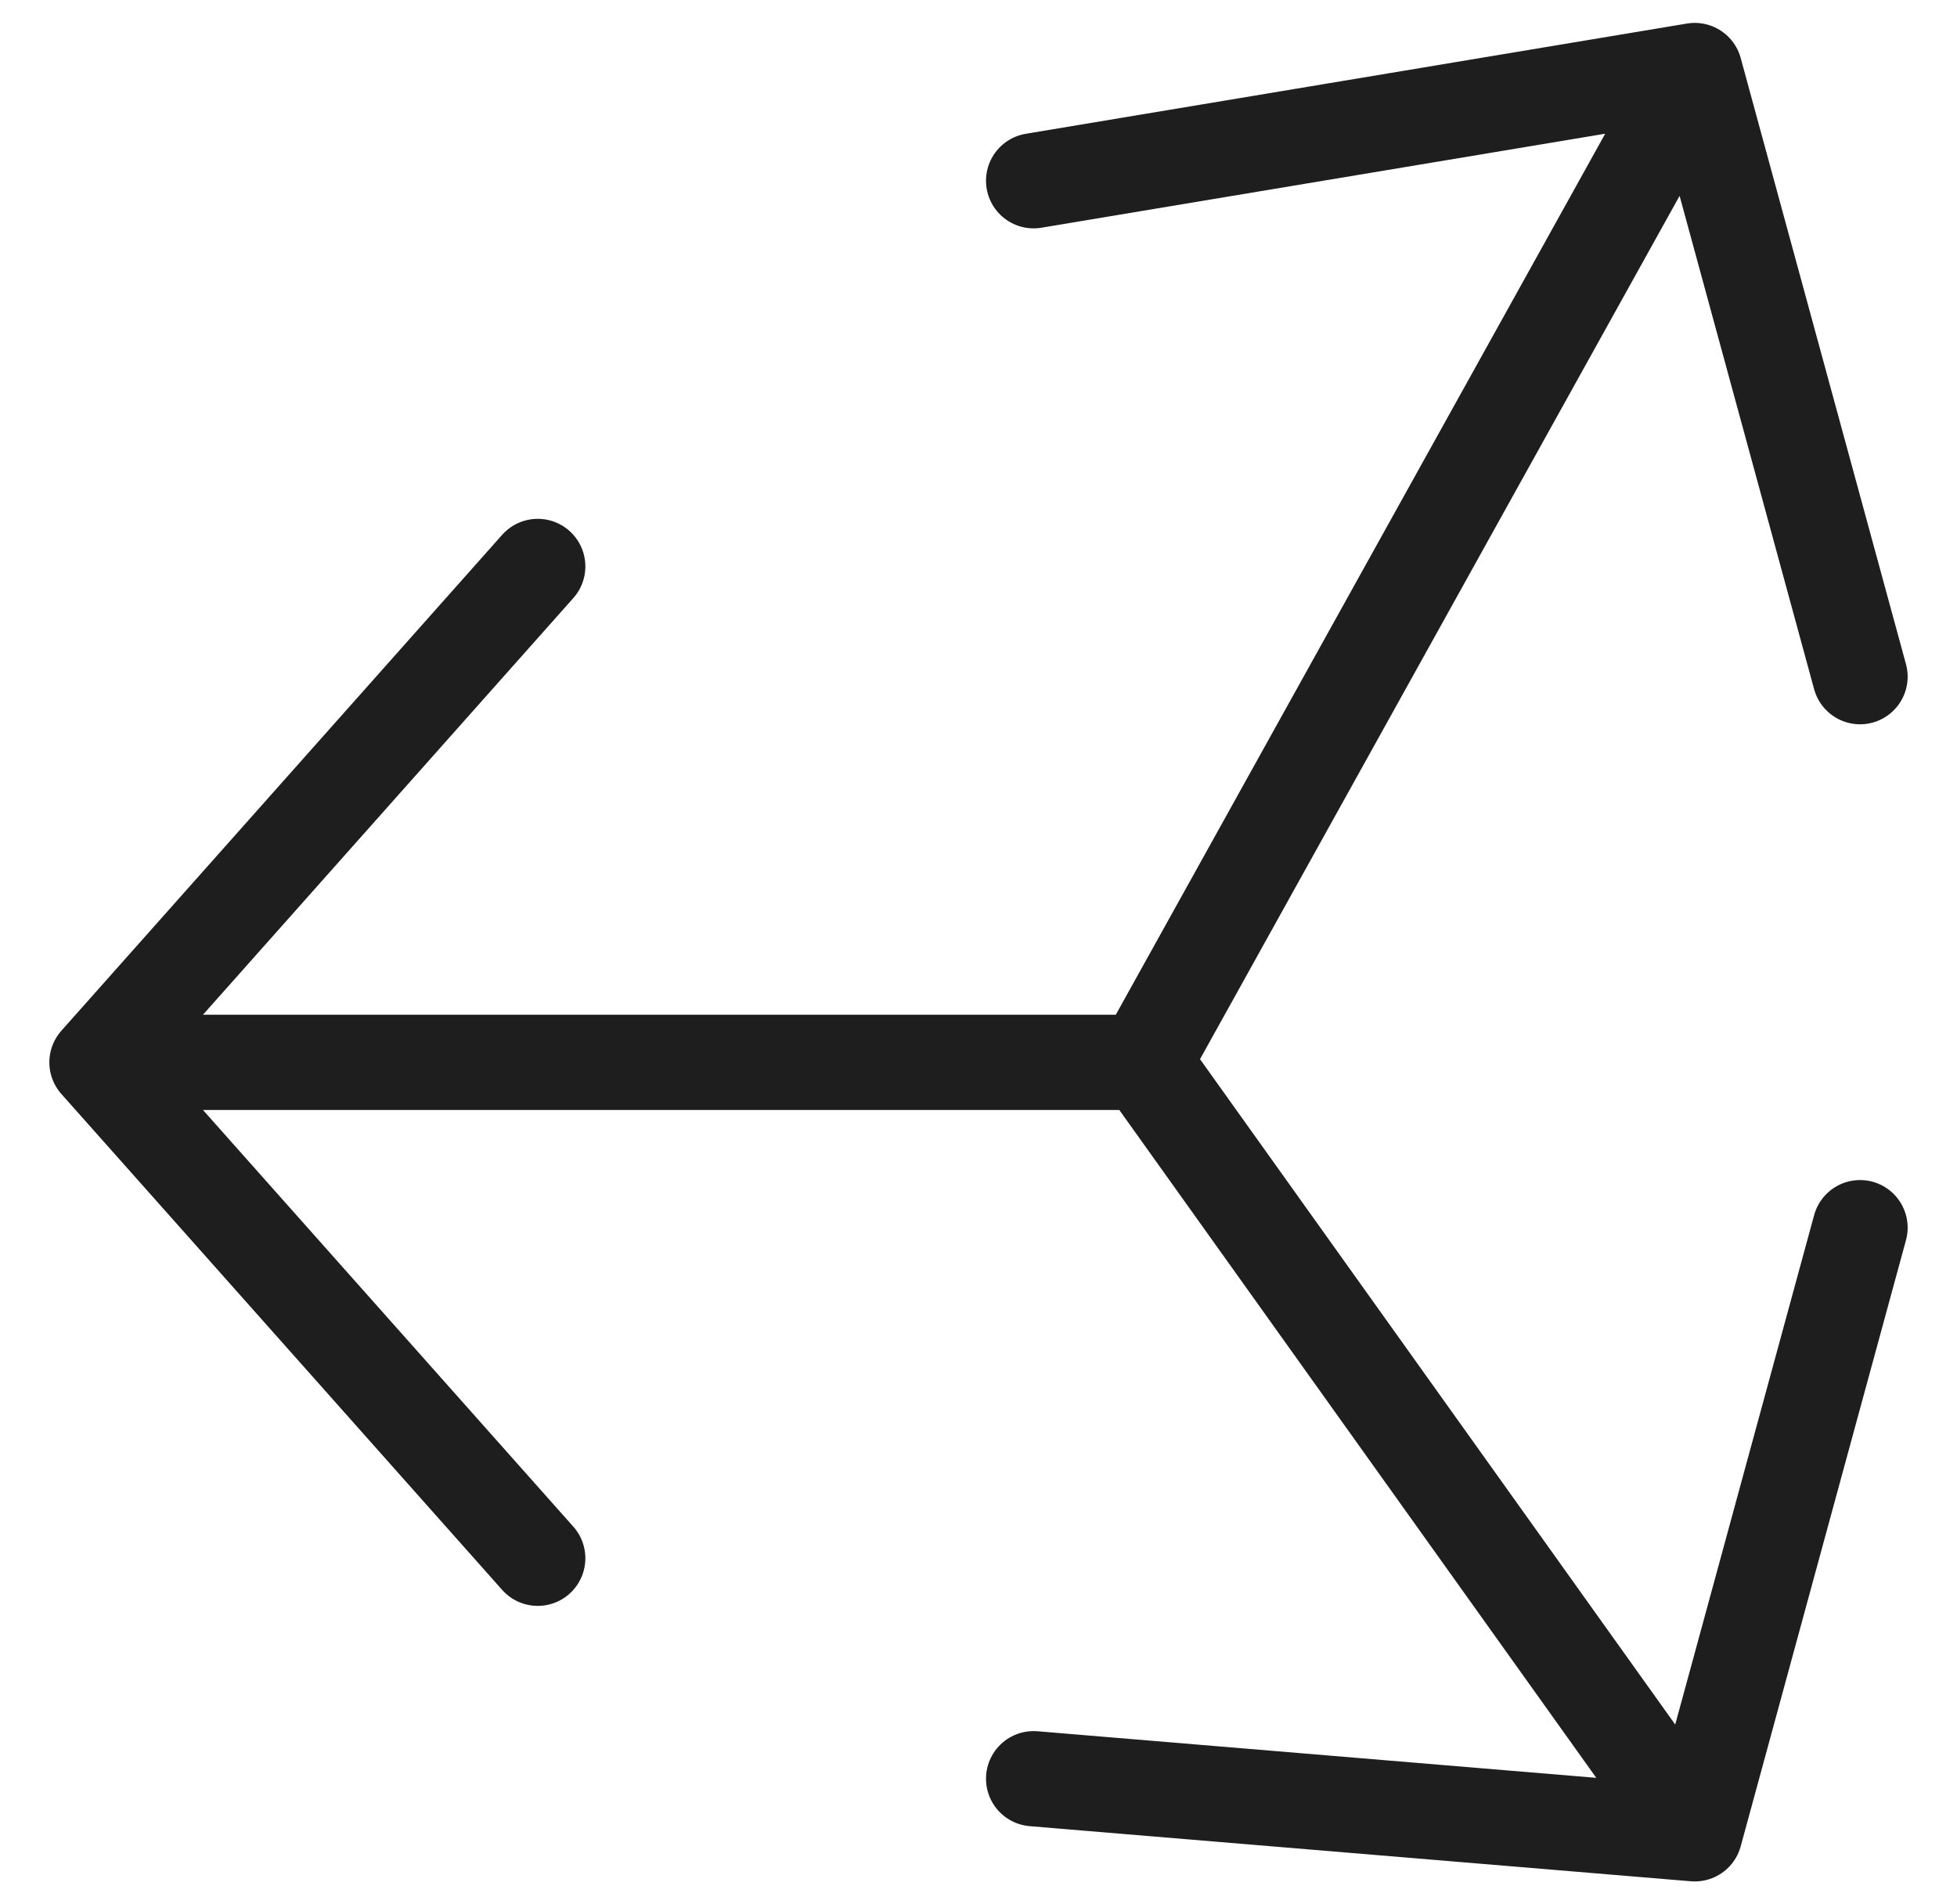 <svg width="37" height="36" viewBox="0 0 37 36" fill="none" xmlns="http://www.w3.org/2000/svg">
<path d="M1.833 20.083H21.625M1.833 20.083L10.167 29.458M1.833 20.083L10.167 10.708M21.625 20.083L32.042 1.333M21.625 20.083L32.042 34.667M32.042 1.333L19.542 3.417M32.042 1.333L35.167 12.792M32.042 34.667L35.167 23.208M32.042 34.667L19.542 33.625" stroke="#1e1e1e" stroke-width="1.8" stroke-linecap="round" stroke-linejoin="round"/>
</svg>
